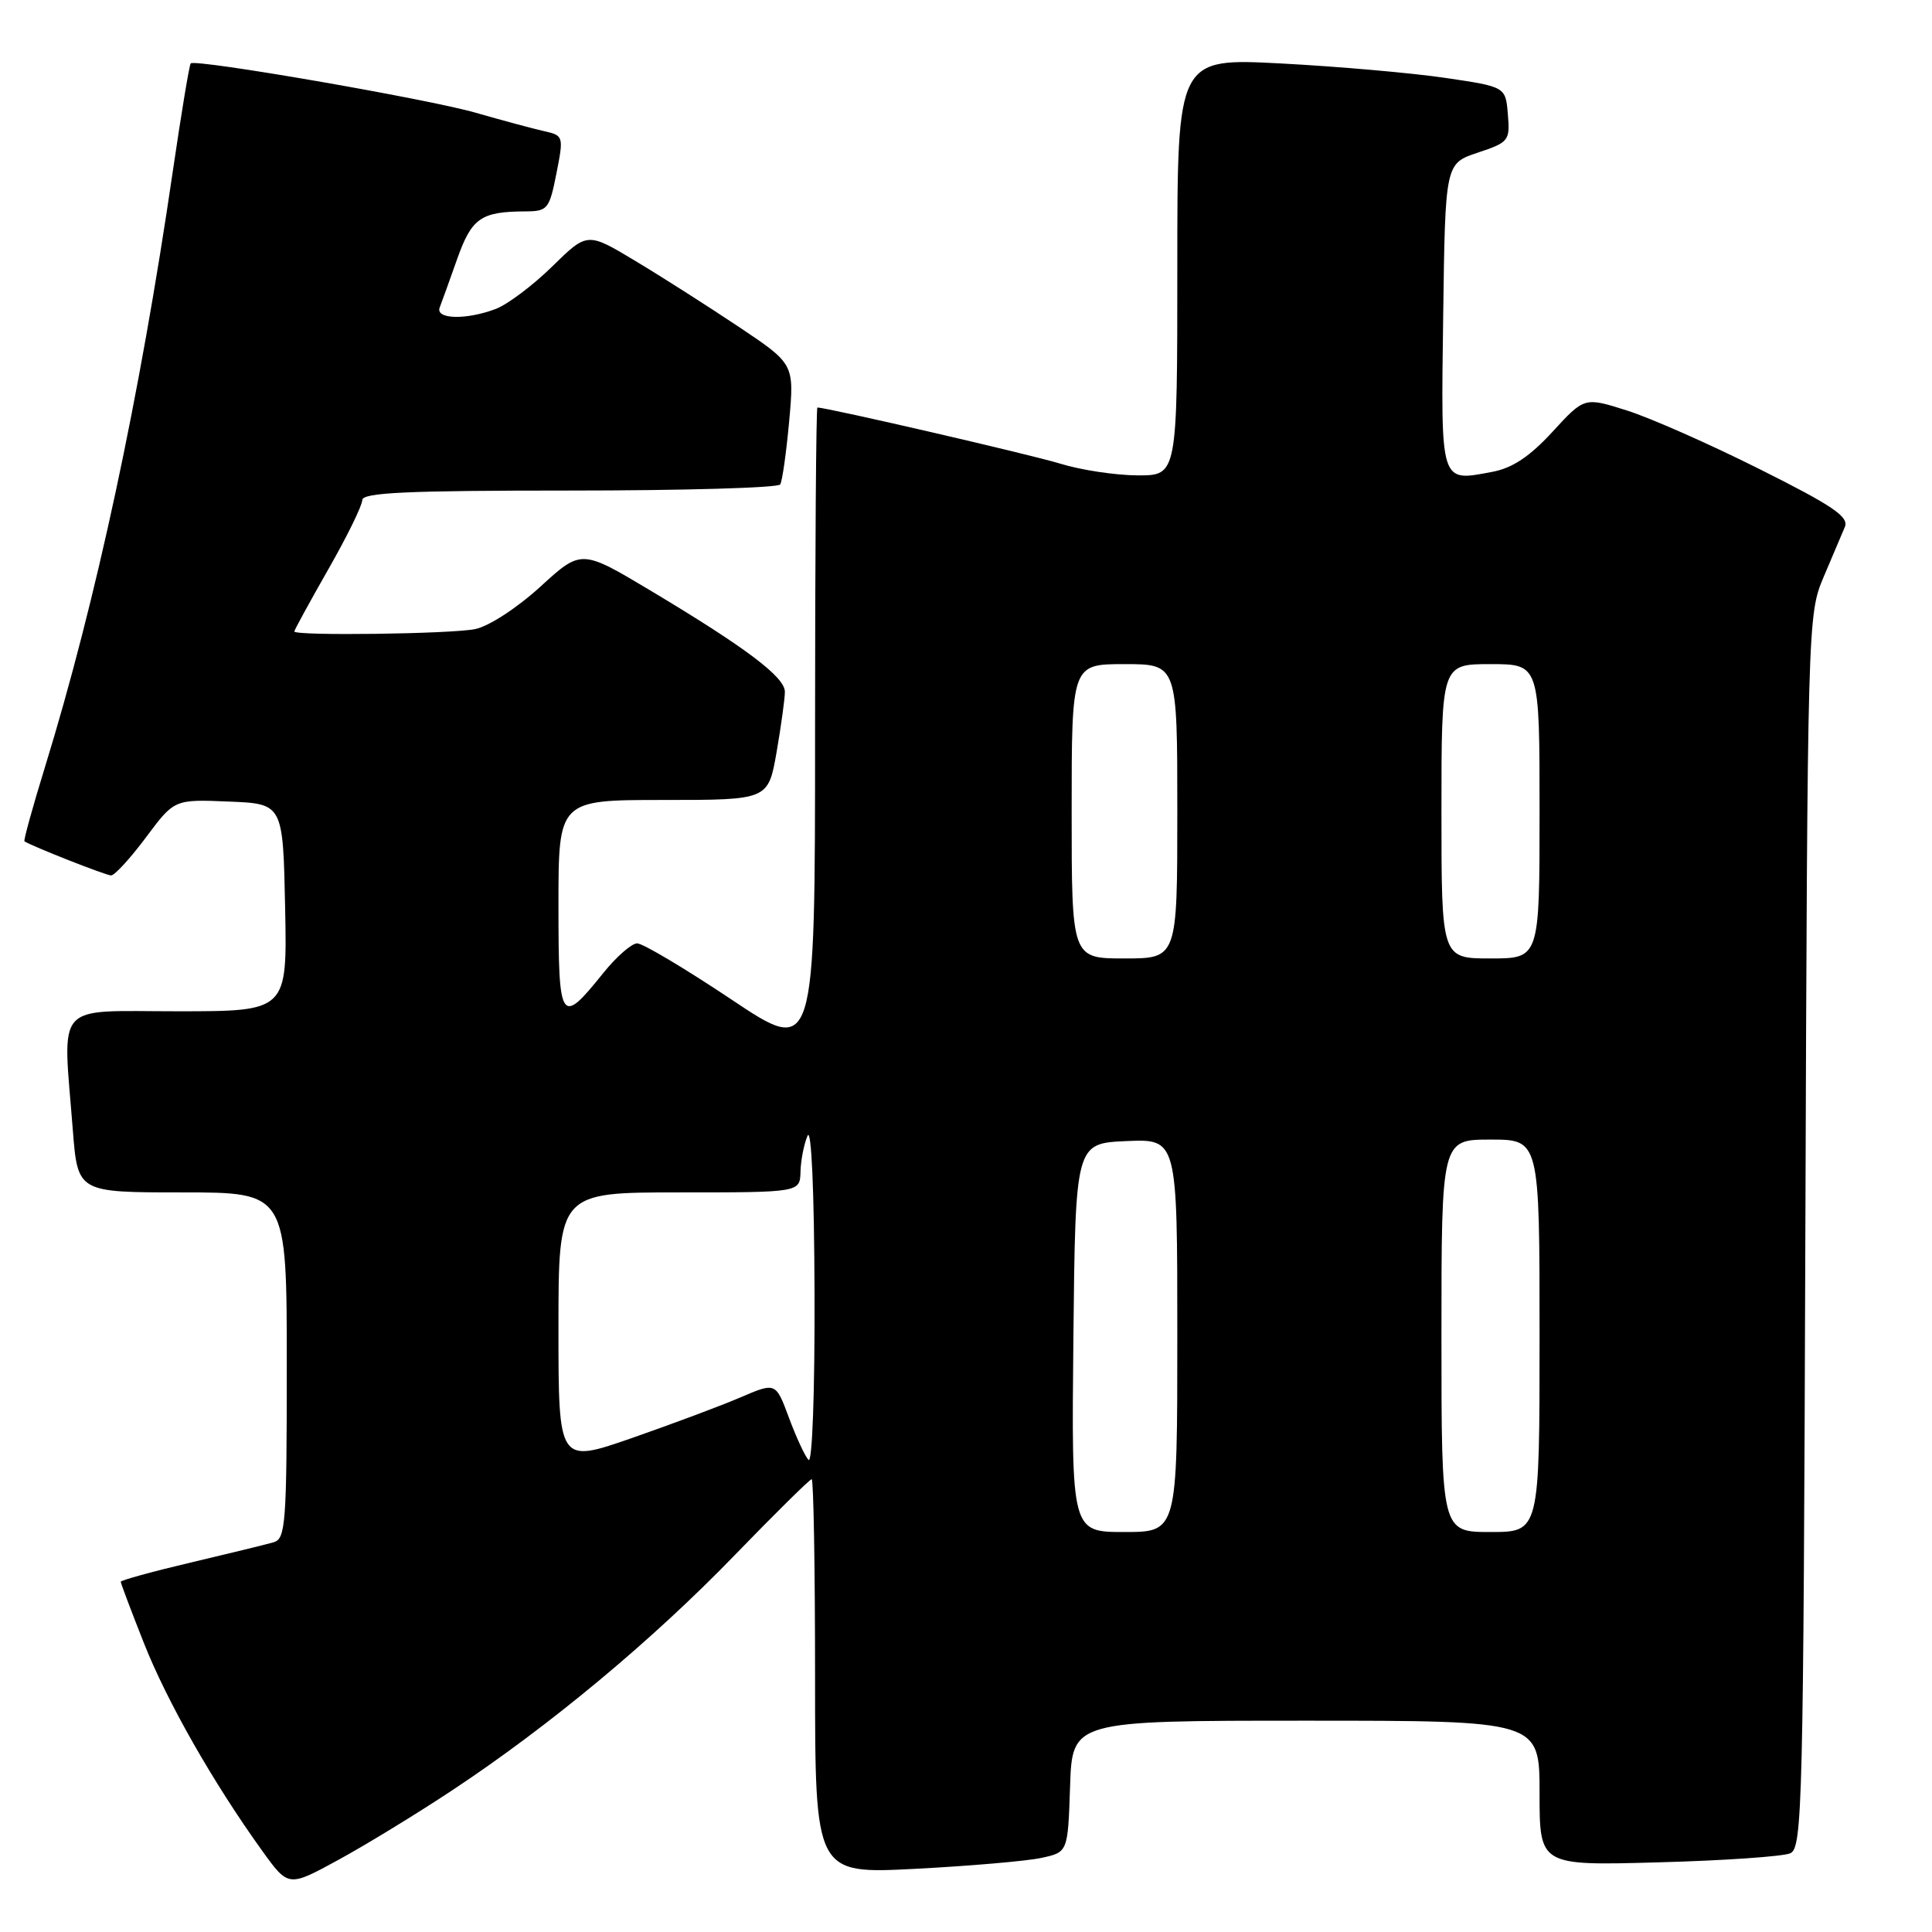 <?xml version="1.0" encoding="UTF-8" standalone="no"?>
<!DOCTYPE svg PUBLIC "-//W3C//DTD SVG 1.1//EN" "http://www.w3.org/Graphics/SVG/1.1/DTD/svg11.dtd" >
<svg xmlns="http://www.w3.org/2000/svg" xmlns:xlink="http://www.w3.org/1999/xlink" version="1.1" viewBox="0 0 256 256">
 <g >
 <path fill="currentColor"
d=" M 60.00 237.17 C 72.82 228.68 86.39 217.39 97.30 206.12 C 102.69 200.55 107.31 196.00 107.55 196.00 C 107.80 196.00 108.00 207.77 108.00 222.16 C 108.00 248.31 108.00 248.31 121.25 247.63 C 128.54 247.25 136.07 246.60 138.00 246.18 C 141.50 245.42 141.50 245.42 141.79 236.71 C 142.08 228.00 142.08 228.00 173.04 228.00 C 204.00 228.00 204.00 228.00 204.00 237.60 C 204.00 247.21 204.00 247.21 219.75 246.77 C 228.41 246.54 236.27 245.99 237.22 245.57 C 238.83 244.86 238.96 239.29 239.22 163.15 C 239.50 82.48 239.53 81.44 241.62 76.50 C 242.79 73.75 244.06 70.75 244.45 69.83 C 245.02 68.48 242.89 67.03 233.15 62.16 C 226.55 58.85 218.63 55.35 215.54 54.38 C 209.94 52.61 209.94 52.61 205.71 57.22 C 202.70 60.49 200.41 62.02 197.75 62.52 C 190.76 63.83 190.93 64.35 191.23 41.86 C 191.50 21.67 191.50 21.67 195.80 20.23 C 199.93 18.86 200.10 18.64 199.80 15.15 C 199.50 11.50 199.50 11.50 191.50 10.32 C 187.10 9.67 177.31 8.81 169.75 8.41 C 156.00 7.69 156.00 7.69 156.00 35.35 C 156.00 63.00 156.00 63.00 150.75 62.99 C 147.86 62.98 143.25 62.29 140.50 61.44 C 136.55 60.23 109.60 54.00 108.31 54.00 C 108.14 54.00 108.00 73.32 108.00 96.92 C 108.00 139.85 108.00 139.85 96.89 132.42 C 90.78 128.34 85.17 125.00 84.43 125.00 C 83.70 125.00 81.67 126.77 79.93 128.94 C 74.27 135.98 74.00 135.58 74.00 119.97 C 74.00 106.00 74.00 106.00 87.90 106.00 C 101.79 106.00 101.79 106.00 102.90 99.67 C 103.50 96.19 104.00 92.59 104.00 91.67 C 104.00 89.71 98.88 85.85 86.27 78.30 C 77.03 72.77 77.03 72.77 71.59 77.75 C 68.49 80.57 64.76 83.00 62.95 83.36 C 59.71 84.01 39.00 84.28 39.00 83.67 C 39.00 83.49 41.02 79.79 43.50 75.44 C 45.98 71.10 48.00 66.98 48.00 66.27 C 48.00 65.27 53.88 65.00 75.44 65.00 C 90.53 65.00 103.11 64.64 103.38 64.19 C 103.66 63.75 104.19 59.97 104.57 55.81 C 105.25 48.23 105.25 48.23 97.88 43.30 C 93.82 40.59 87.65 36.65 84.16 34.56 C 77.82 30.75 77.82 30.75 73.16 35.32 C 70.60 37.83 67.23 40.36 65.68 40.94 C 61.76 42.42 57.67 42.31 58.26 40.75 C 58.53 40.06 59.57 37.16 60.58 34.31 C 62.51 28.88 63.72 28.04 69.62 28.01 C 72.56 28.00 72.79 27.72 73.73 22.98 C 74.70 18.06 74.67 17.96 72.11 17.38 C 70.67 17.06 66.58 15.96 63.00 14.93 C 56.57 13.09 25.89 7.78 25.27 8.40 C 25.09 8.58 24.03 14.97 22.91 22.61 C 18.50 52.78 12.75 79.58 5.95 101.67 C 4.31 106.98 3.10 111.39 3.24 111.48 C 4.30 112.16 14.05 116.00 14.72 116.00 C 15.19 116.00 17.27 113.73 19.34 110.96 C 23.10 105.91 23.10 105.91 30.30 106.21 C 37.50 106.50 37.50 106.50 37.78 120.25 C 38.06 134.00 38.06 134.00 23.53 134.00 C 6.98 134.00 8.31 132.49 9.65 149.75 C 10.30 158.00 10.30 158.00 24.15 158.00 C 38.00 158.00 38.00 158.00 38.00 180.93 C 38.00 201.92 37.85 203.91 36.25 204.36 C 35.29 204.64 30.34 205.85 25.25 207.05 C 20.16 208.25 16.00 209.40 16.00 209.59 C 16.00 209.79 17.38 213.45 19.07 217.72 C 22.14 225.49 28.27 236.25 34.77 245.28 C 38.22 250.06 38.22 250.06 44.86 246.43 C 48.51 244.44 55.33 240.27 60.00 237.17 Z  M 142.23 177.25 C 142.50 151.50 142.50 151.50 149.25 151.20 C 156.00 150.91 156.00 150.91 156.00 176.95 C 156.00 203.00 156.00 203.00 148.98 203.00 C 141.97 203.00 141.97 203.00 142.23 177.25 Z  M 191.00 177.00 C 191.00 151.00 191.00 151.00 197.50 151.00 C 204.00 151.00 204.00 151.00 204.00 177.00 C 204.00 203.00 204.00 203.00 197.50 203.00 C 191.00 203.00 191.00 203.00 191.00 177.00 Z  M 74.00 175.97 C 74.00 158.00 74.00 158.00 90.00 158.00 C 106.00 158.00 106.00 158.00 106.07 155.25 C 106.11 153.74 106.53 151.60 107.00 150.50 C 107.51 149.30 107.89 157.70 107.93 171.45 C 107.97 184.49 107.63 193.99 107.13 193.45 C 106.65 192.93 105.48 190.40 104.53 187.83 C 102.79 183.16 102.79 183.16 98.14 185.15 C 95.59 186.25 89.11 188.67 83.75 190.54 C 74.00 193.93 74.00 193.93 74.00 175.97 Z  M 142.00 107.50 C 142.00 88.00 142.00 88.00 149.00 88.00 C 156.00 88.00 156.00 88.00 156.00 107.50 C 156.00 127.00 156.00 127.00 149.00 127.00 C 142.00 127.00 142.00 127.00 142.00 107.50 Z  M 191.00 107.50 C 191.00 88.00 191.00 88.00 197.50 88.00 C 204.00 88.00 204.00 88.00 204.00 107.50 C 204.00 127.00 204.00 127.00 197.50 127.00 C 191.00 127.00 191.00 127.00 191.00 107.50 Z "/>
</g>
</svg>